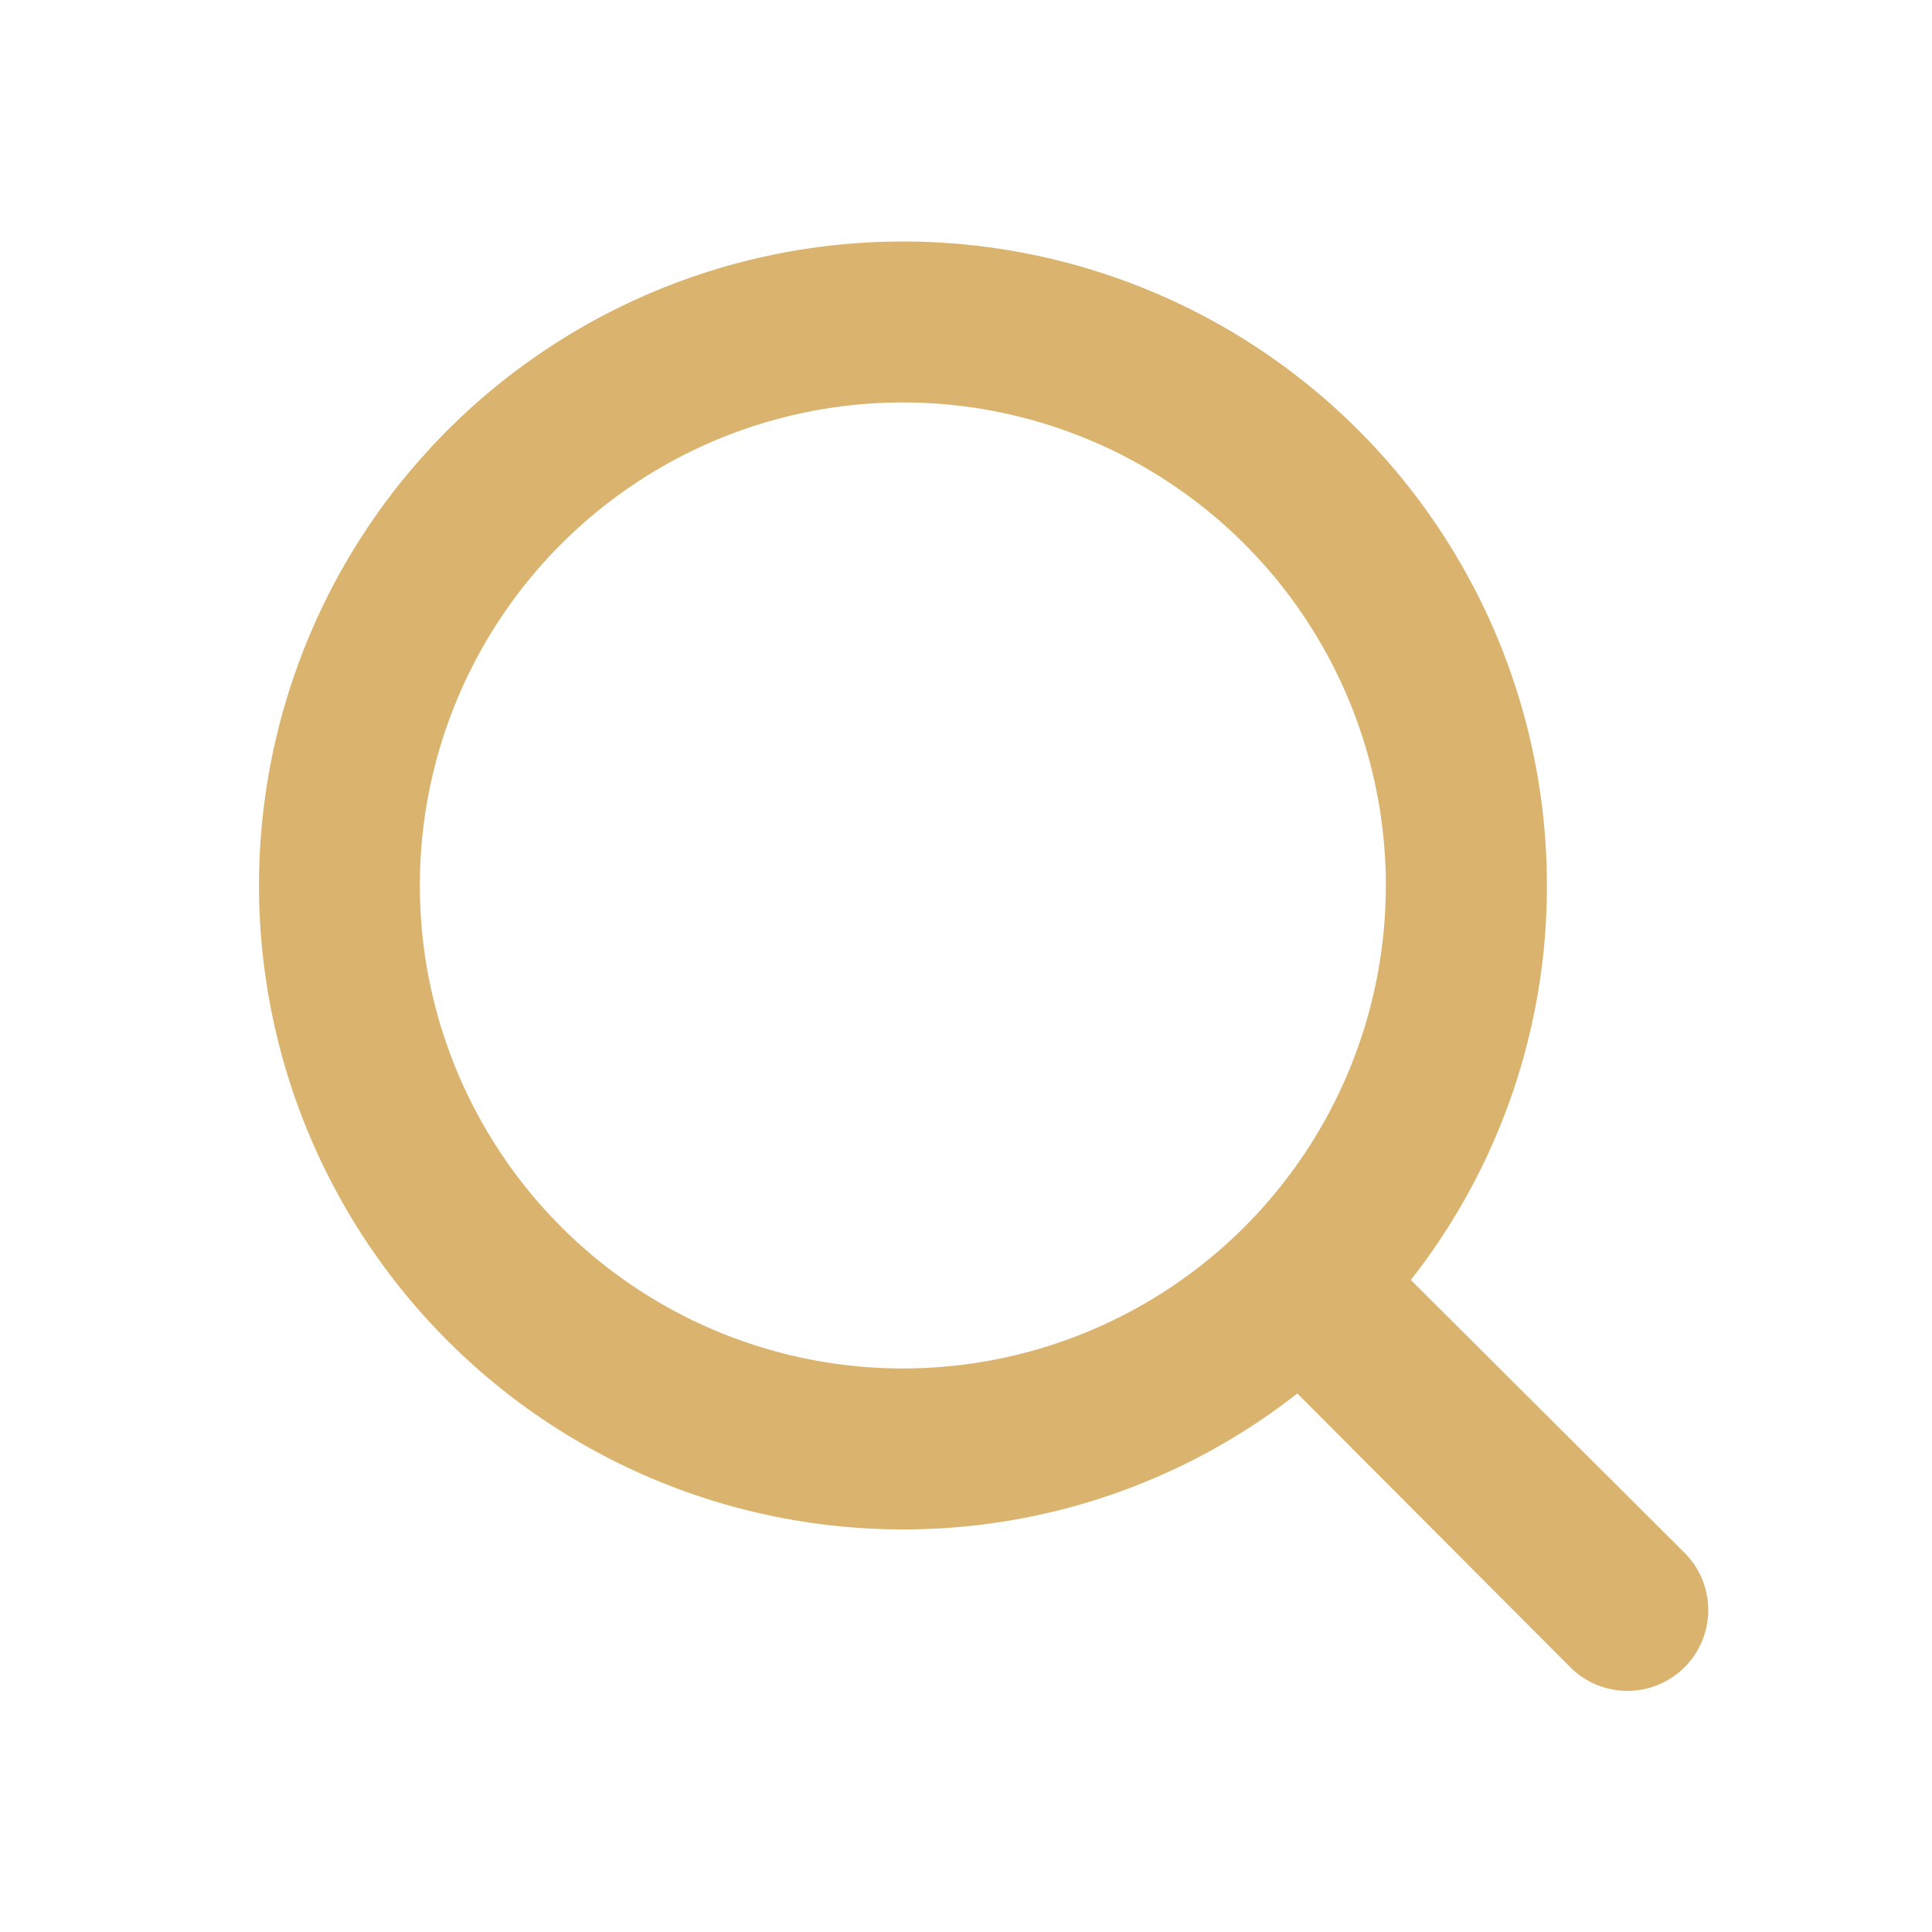 <svg xmlns="http://www.w3.org/2000/svg" xmlns:xlink="http://www.w3.org/1999/xlink" width="16" height="16" viewBox="0 0 16 16">
  <defs>
    <clipPath id="clip-path">
      <rect id="Rectangle_816" data-name="Rectangle 816" width="16" height="16" transform="translate(-0.144)" fill="#dab46e"/>
    </clipPath>
  </defs>
  <g id="Search" transform="translate(0.144)" clip-path="url(#clip-path)">
    <g id="search-2" data-name="search">
      <g id="search-3" data-name="search">
        <g id="search-4" data-name="search">
          <rect id="Rectangle_815" data-name="Rectangle 815" width="16" height="16" transform="translate(-0.144)" fill="#dab46e" opacity="0"/>
          <path id="Path_1983" data-name="Path 1983" d="M14.807,13.86,12.54,11.6a5.28,5.28,0,0,0,1.127-3.267,5.333,5.333,0,1,0-5.333,5.333A5.28,5.28,0,0,0,11.6,12.54l2.26,2.267a.669.669,0,1,0,.947-.947ZM4.333,8.333a4,4,0,1,1,4,4,4,4,0,0,1-4-4Z" transform="translate(-1 -1)" fill="#dab46e"/>
        </g>
      </g>
    </g>
  </g>
</svg>
